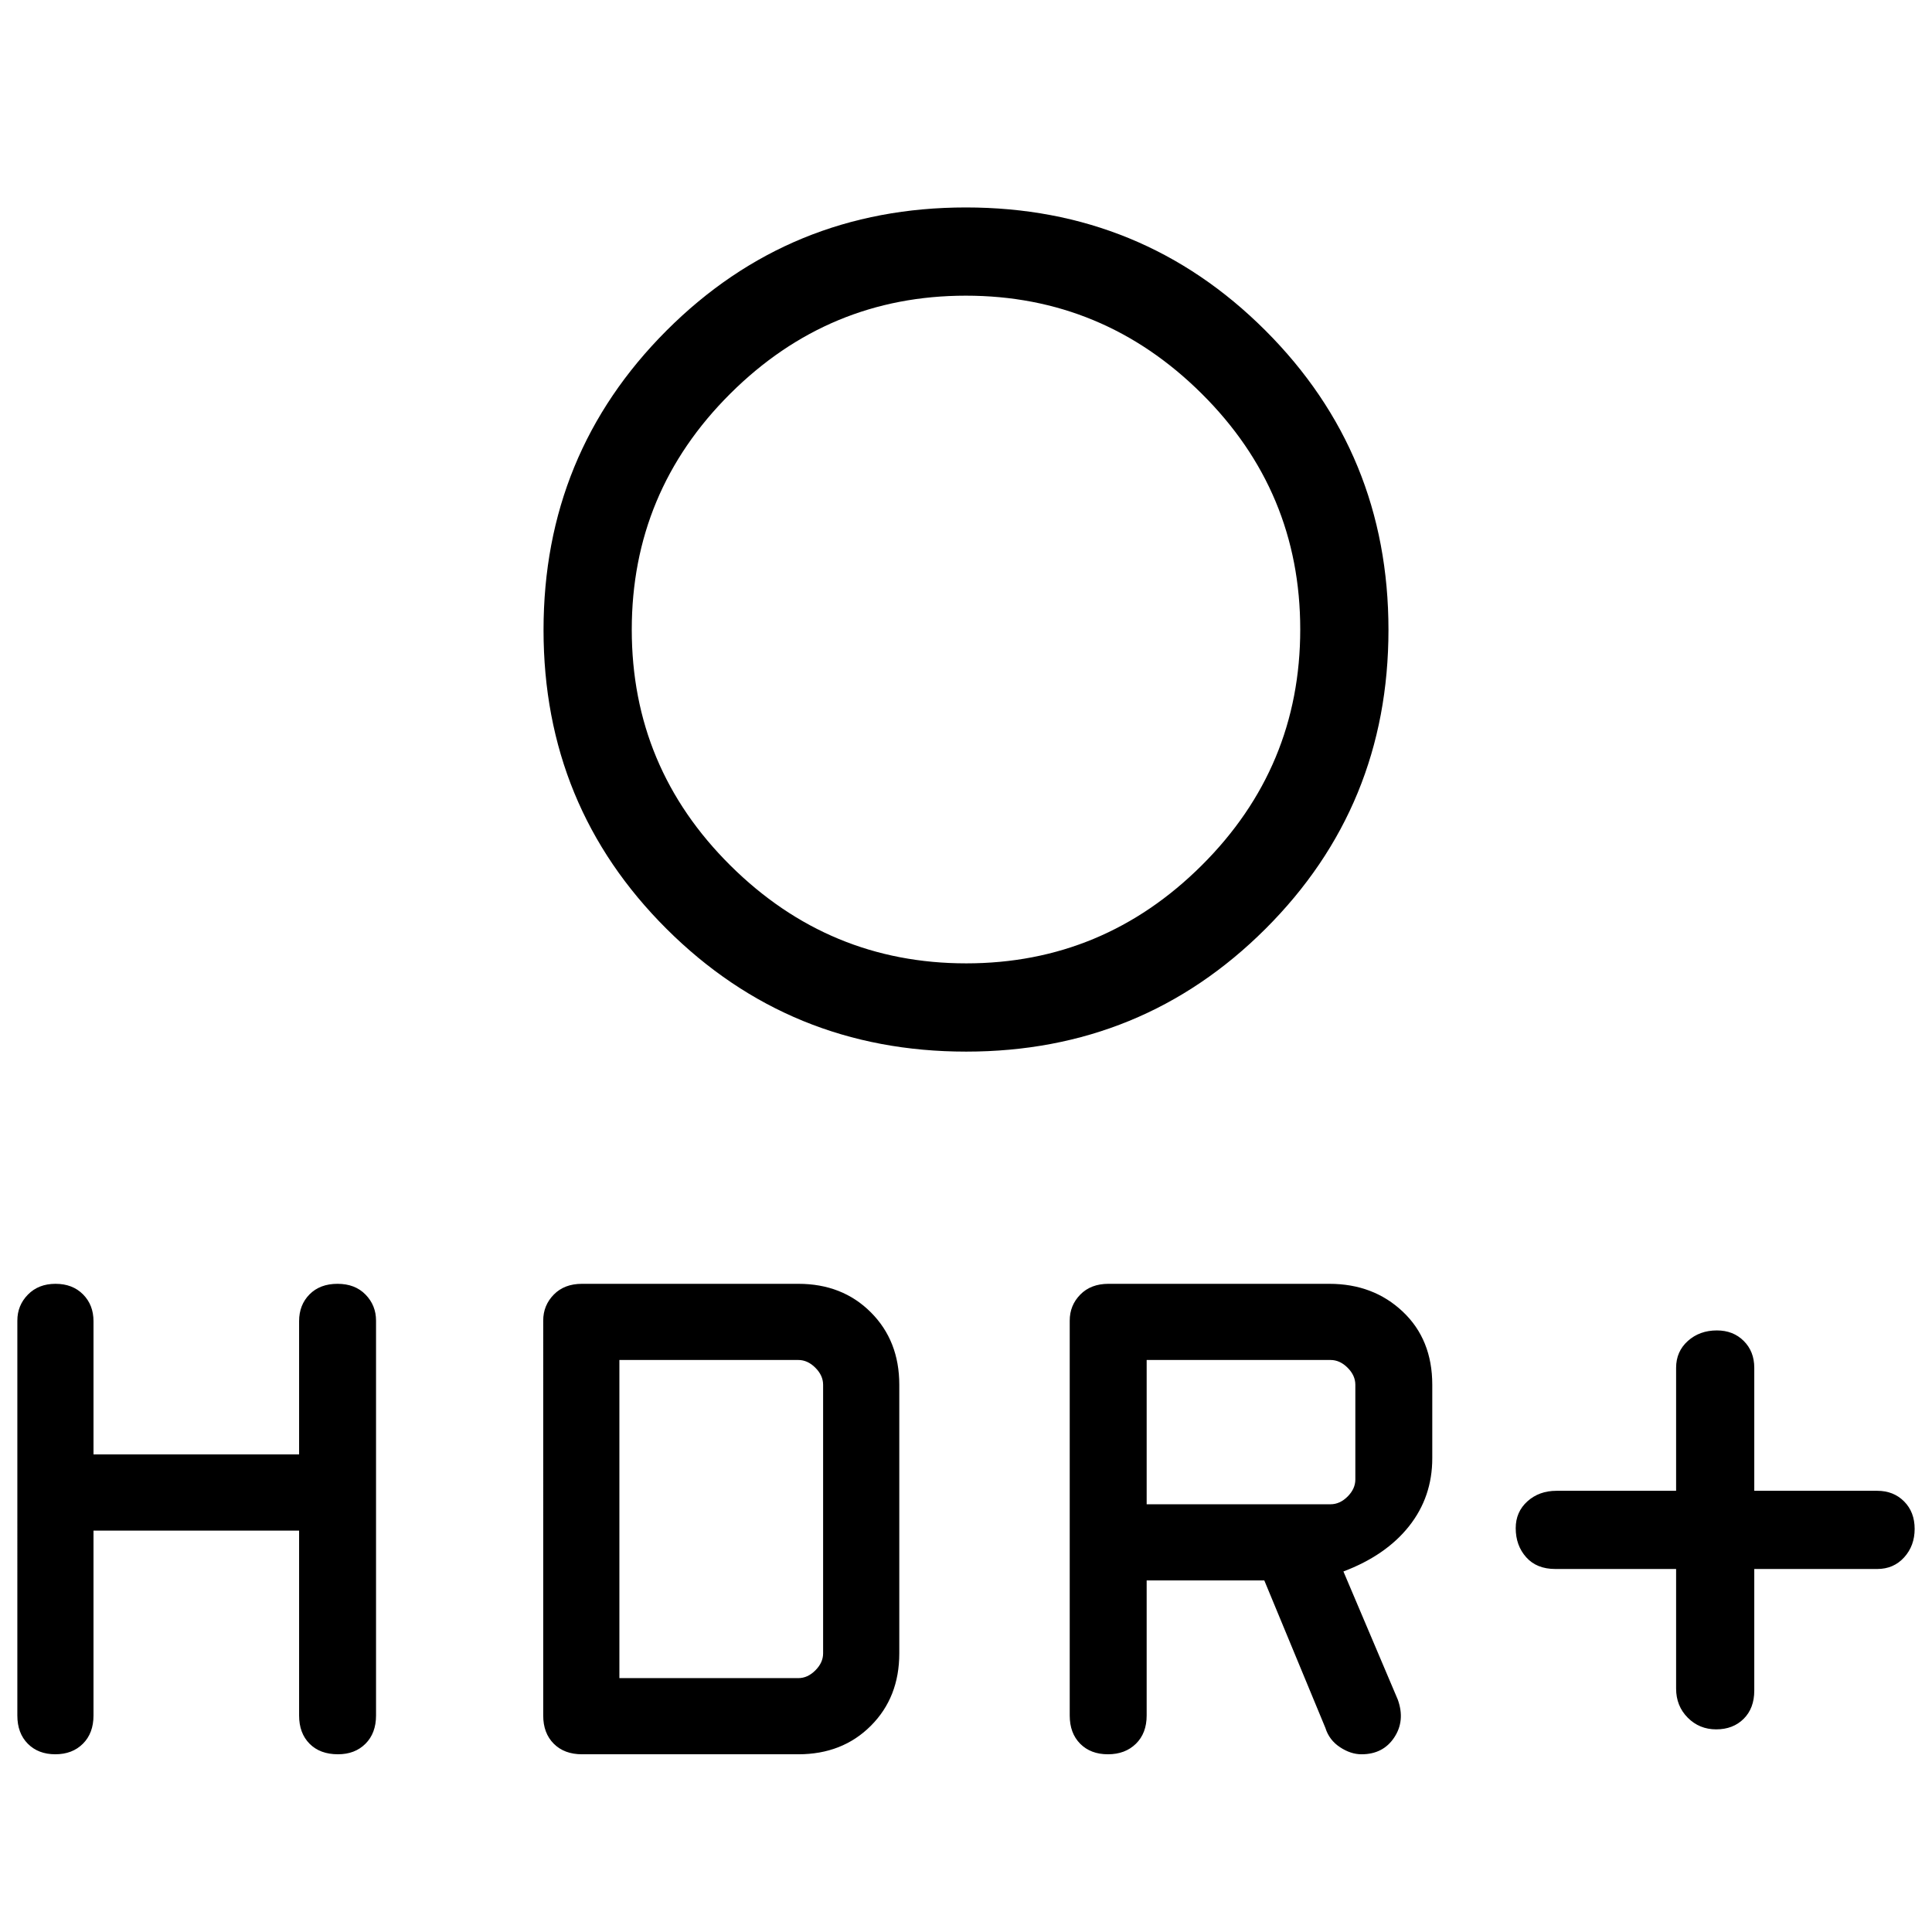 <svg xmlns="http://www.w3.org/2000/svg" height="48" viewBox="0 -960 960 960" width="48"><path d="M480.09-481.31q68.15 0 117.07-48.72 48.92-48.72 48.92-117.25t-49.01-117.16q-49-48.64-117.16-48.64-68.15 0-117.07 48.72-48.92 48.72-48.92 117.25t49.01 117.17q49 48.63 117.16 48.63Zm-.04 43.85q-87.62 0-148.8-60.94-61.17-60.93-61.17-148.55t61.12-148.8q61.13-61.17 148.75-61.17t148.8 61.12q61.17 61.13 61.17 148.75t-61.12 148.6q-61.13 60.99-148.75 60.99ZM480-647Zm352.85 466.62h-60.04q-9.27 0-14.46-5.84-5.2-5.84-5.2-14.44 0-8.09 5.81-13.33t14.46-5.24h59.43v-61.12q0-8.09 5.83-13.33 5.84-5.24 14.44-5.24 8.1 0 13.33 5.22 5.24 5.23 5.24 13.35v61.12h61.12q8.09 0 13.33 5.28 5.24 5.27 5.24 13.65t-5.22 14.15q-5.23 5.77-13.35 5.77h-61.12v60.42q0 8.78-5.27 14.03-5.28 5.24-13.66 5.24-8.37 0-14.14-5.81-5.77-5.81-5.77-14.46v-59.42Zm-301.31 72.8V-303.8q0-7.57 5.24-12.92 5.24-5.36 14.03-5.36h109.73q21.87 0 36.51 13.84 14.64 13.83 14.64 36.32v36.49q0 19.2-11.5 33.74-11.5 14.54-32.65 22.54l27.04 63.73q3.73 10.46-1.81 18.79-5.54 8.32-16.23 8.32-5.39 0-10.73-3.54-5.35-3.53-7.23-9.57l-30.35-73.27h-58.46v67.11q0 8.79-5.33 14.03-5.34 5.24-13.92 5.24-8.57 0-13.78-5.24-5.2-5.24-5.2-14.03Zm38.23-104.96h91.38q4.62 0 8.47-3.84 3.84-3.85 3.84-8.47v-47.07q0-4.62-3.84-8.46-3.85-3.85-8.47-3.85h-91.38v71.69ZM46.46-199.46v91.88q0 8.79-5.26 14.03-5.25 5.24-13.72 5.24-8.46 0-13.66-5.24-5.2-5.24-5.2-14.03V-303.8q0-7.57 5.25-12.92 5.26-5.36 13.72-5.36t13.67 5.25q5.2 5.24 5.2 13.33v66.19h102.16v-66.19q0-8.09 5.18-13.33 5.19-5.25 13.91-5.25 8.73 0 13.93 5.36 5.21 5.35 5.21 12.92v196.22q0 8.79-5.24 14.03t-13.67 5.24q-8.92 0-14.12-5.24-5.2-5.24-5.2-14.03v-91.88H46.46Zm223.46 91.88V-303.8q0-7.57 5.25-12.92 5.24-5.36 14.02-5.36h107.5q21.87 0 36.01 14.15 14.15 14.14 14.15 36.01v133.46q0 21.87-14.15 36.01-14.14 14.14-36.01 14.14h-107.5q-8.78 0-14.02-5.24-5.25-5.24-5.25-14.03Zm37.85-18.57h88.92q4.62 0 8.46-3.85 3.85-3.85 3.85-8.46v-133.46q0-4.62-3.85-8.46-3.84-3.85-8.46-3.85h-88.92v158.08Z"/></svg>